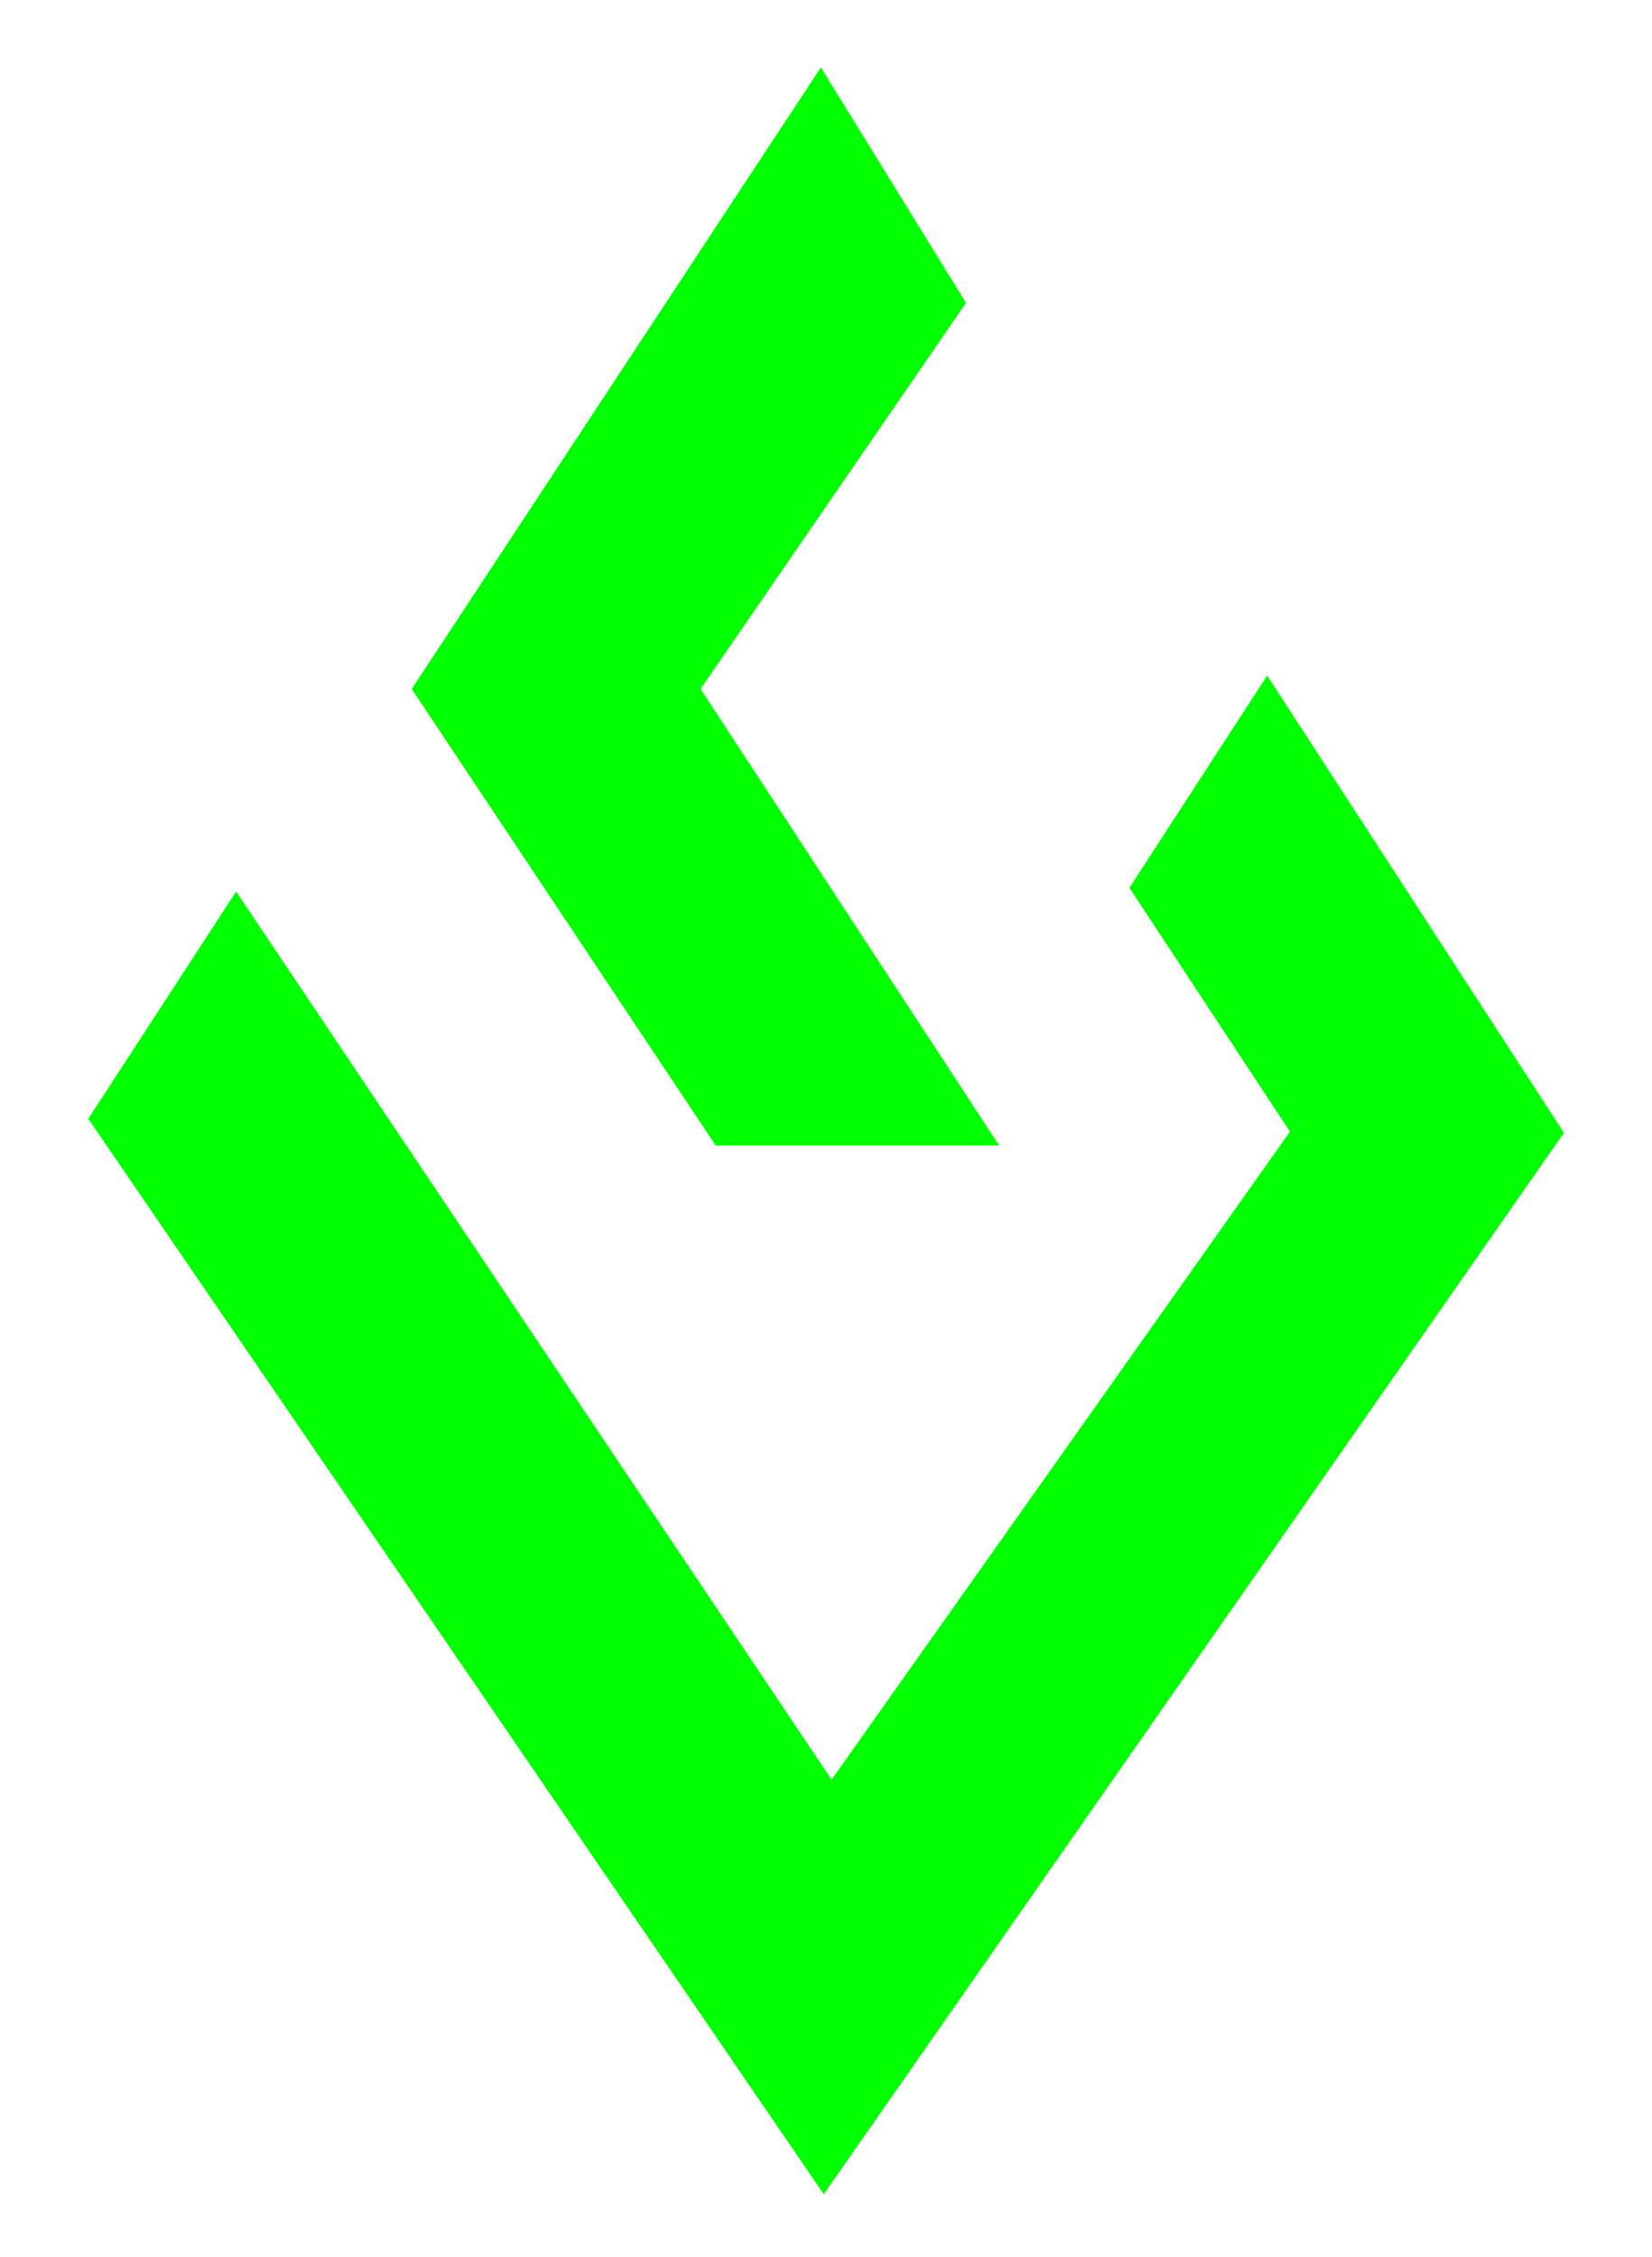 <?xml version="1.0" encoding="iso-8859-1"?>
<!-- Generator: Adobe Illustrator 24.3.0, SVG Export Plug-In . SVG Version: 6.00 Build 0)  -->
<svg version="1.1" id="Vrstva_1" xmlns="http://www.w3.org/2000/svg" xmlns:xlink="http://www.w3.org/1999/xlink" x="0px" y="0px"
	 viewBox="0 0 263.348 359.752" style="enable-background:new 0 0 263.348 359.752;" xml:space="preserve">
<g>
	<polygon style="fill:#00FF00;" points="201.991,107.672 180.032,141.507 205.622,180.373 132.556,283.654 37.629,142.097 
		14.062,178.315 131.311,349.735 249.301,180.563 	"/>
	<polygon style="fill:#00FF00;" points="159.27,182.58 111.676,109.813 153.985,48.281 130.85,10.741 65.622,109.816 
		114.092,182.58 	"/>
</g>
<g>
</g>
<g>
</g>
<g>
</g>
<g>
</g>
<g>
</g>
<g>
</g>
</svg>
